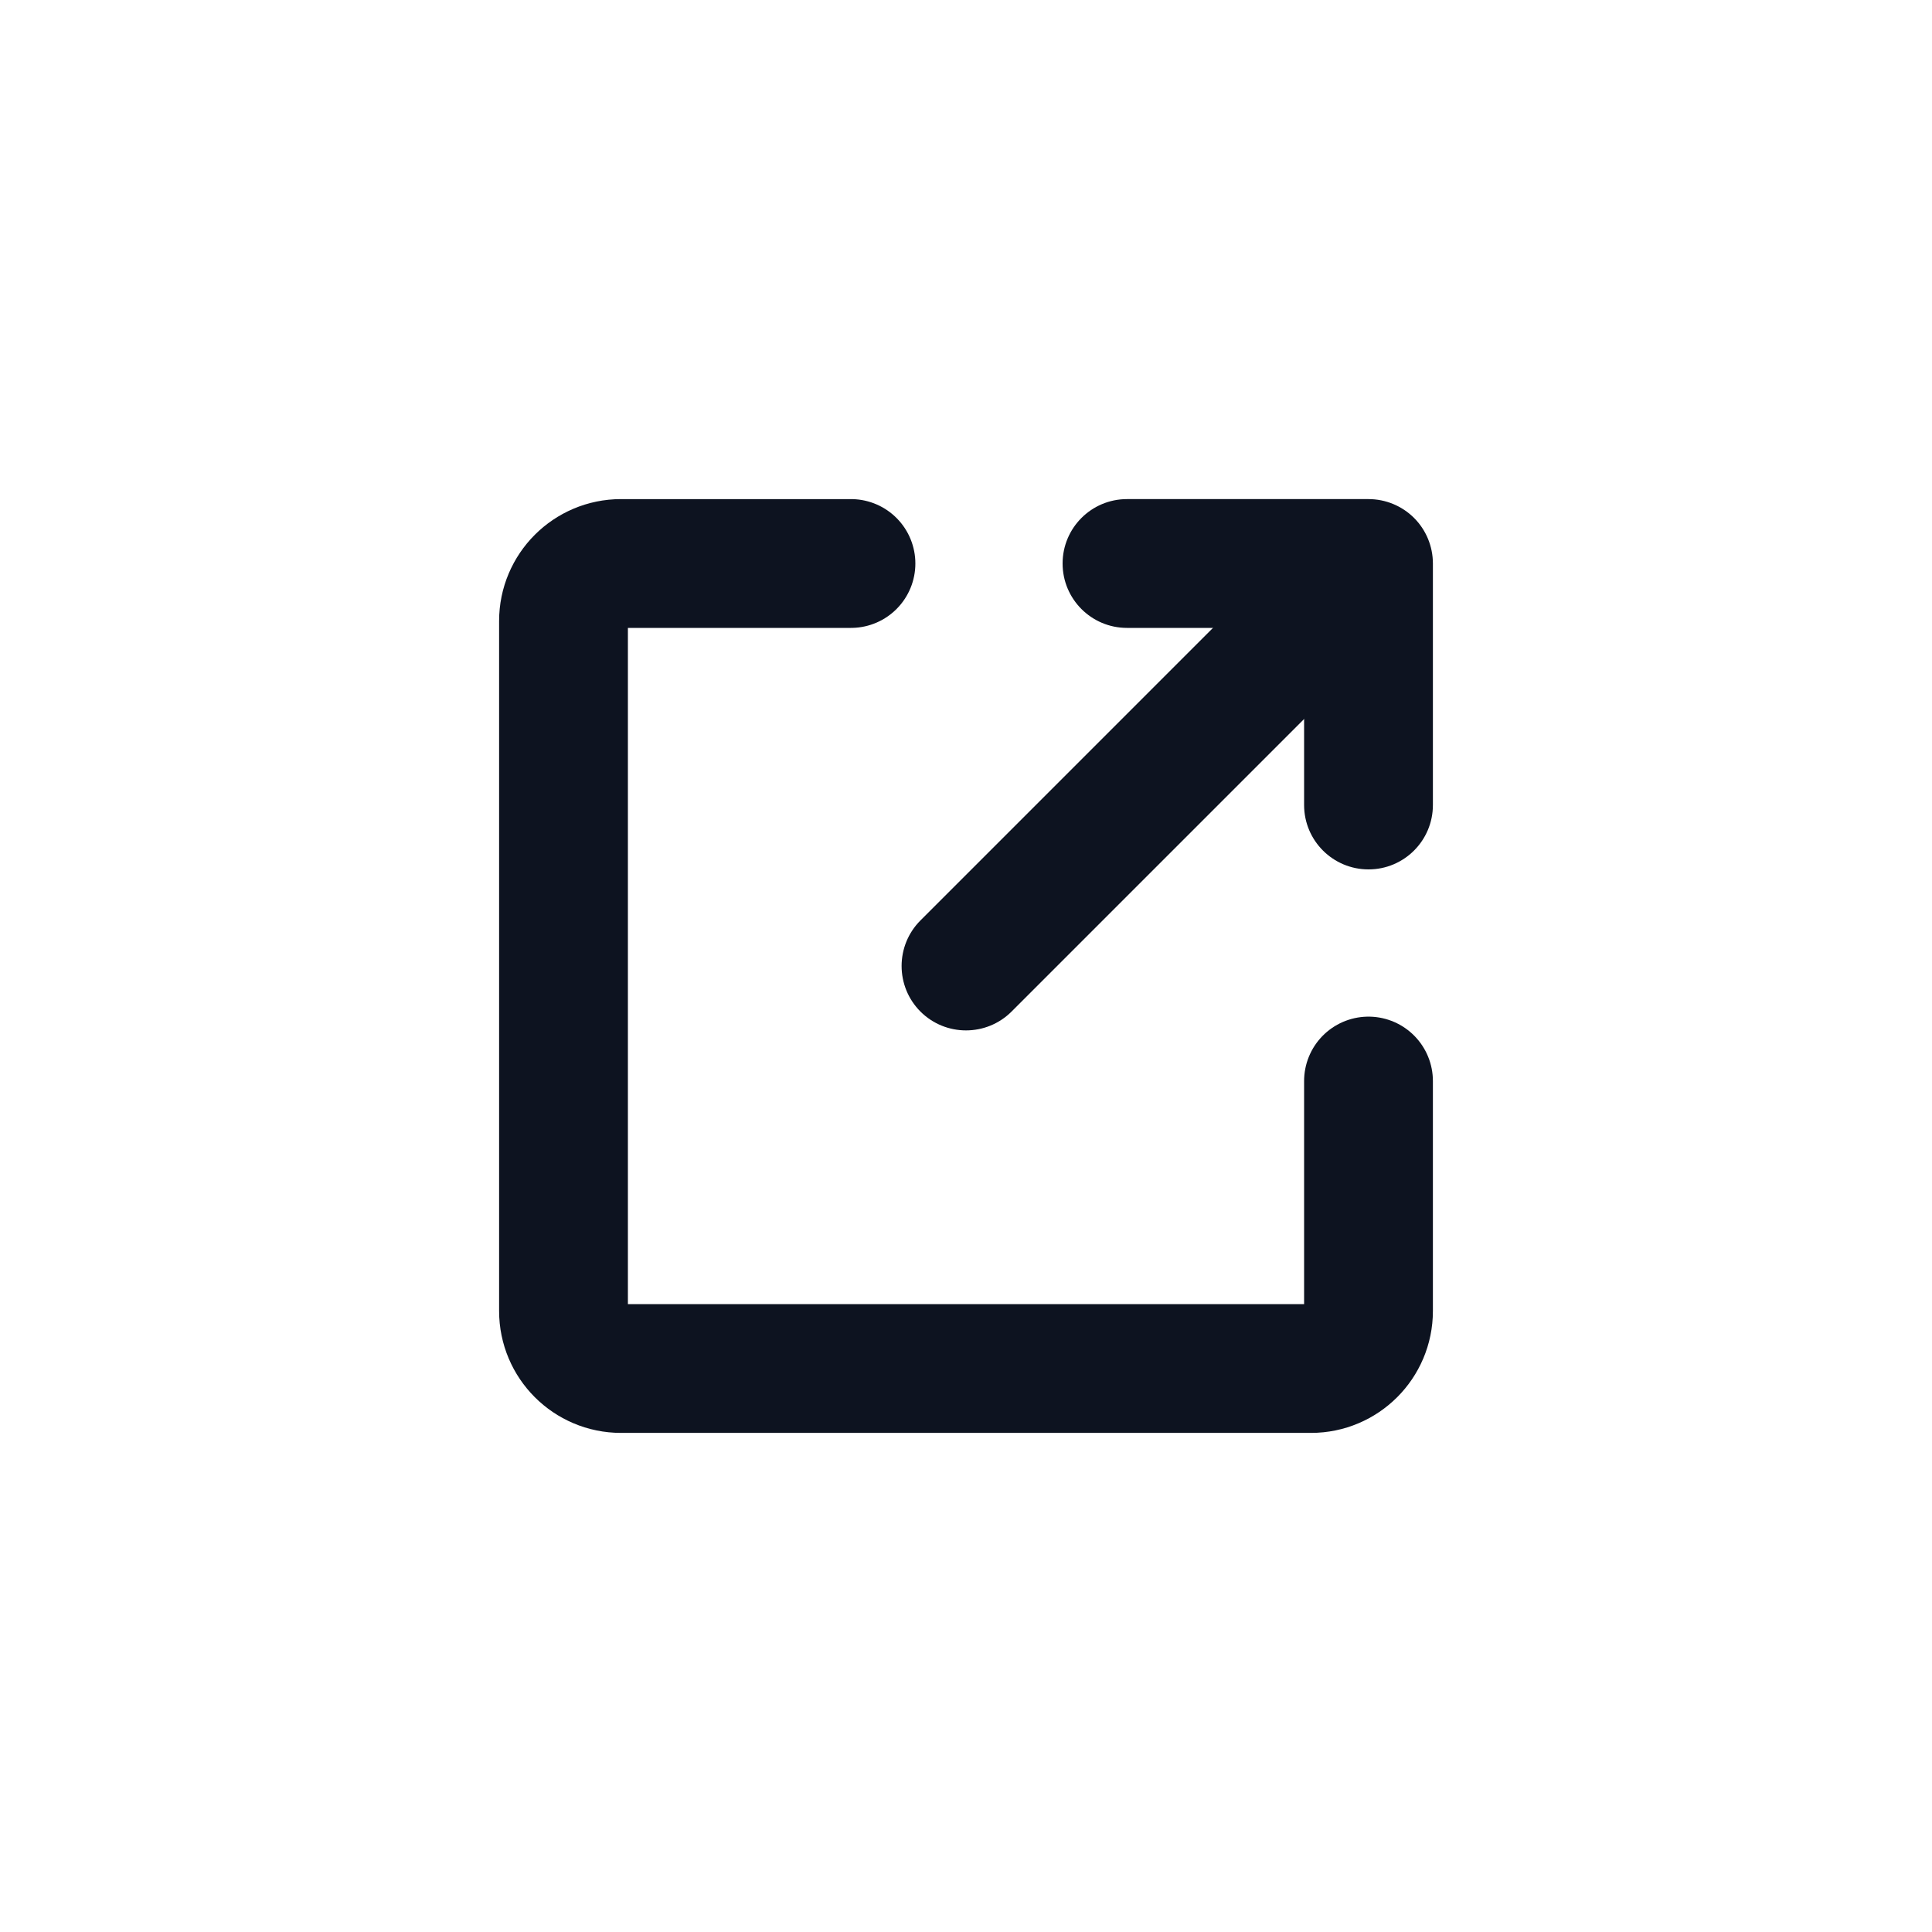 <svg width="24" height="24" viewBox="0 0 24 24" fill="none" xmlns="http://www.w3.org/2000/svg">
<path d="M10.571 7H7.714C7.32 7 7 7.32 7 7.714V16.286C7 16.68 7.32 17 7.714 17H16.286C16.68 17 17 16.68 17 16.286V13.429" stroke="#0D1320" stroke-width="1.6" stroke-linecap="round" stroke-linejoin="round"/>
<path d="M16.2 10C16.2 10.442 16.558 10.8 17 10.8C17.442 10.8 17.8 10.442 17.8 10L16.2 10ZM17 7L17.8 7C17.8 6.788 17.716 6.584 17.566 6.434C17.416 6.284 17.212 6.2 17 6.2V7ZM14 6.2C13.558 6.2 13.2 6.558 13.2 7C13.2 7.442 13.558 7.8 14 7.8V6.2ZM17.8 10L17.8 7L16.2 7L16.2 10L17.8 10ZM17 6.2H14V7.8H17V6.2Z" fill="#0D1320"/>
<path d="M11.434 11.434C11.122 11.747 11.122 12.253 11.434 12.566C11.747 12.878 12.253 12.878 12.566 12.566L11.434 11.434ZM16.566 8.566C16.878 8.253 16.878 7.747 16.566 7.434C16.253 7.122 15.747 7.122 15.434 7.434L16.566 8.566ZM12.566 12.566L16.566 8.566L15.434 7.434L11.434 11.434L12.566 12.566Z" fill="#0D1320"/>
</svg>
